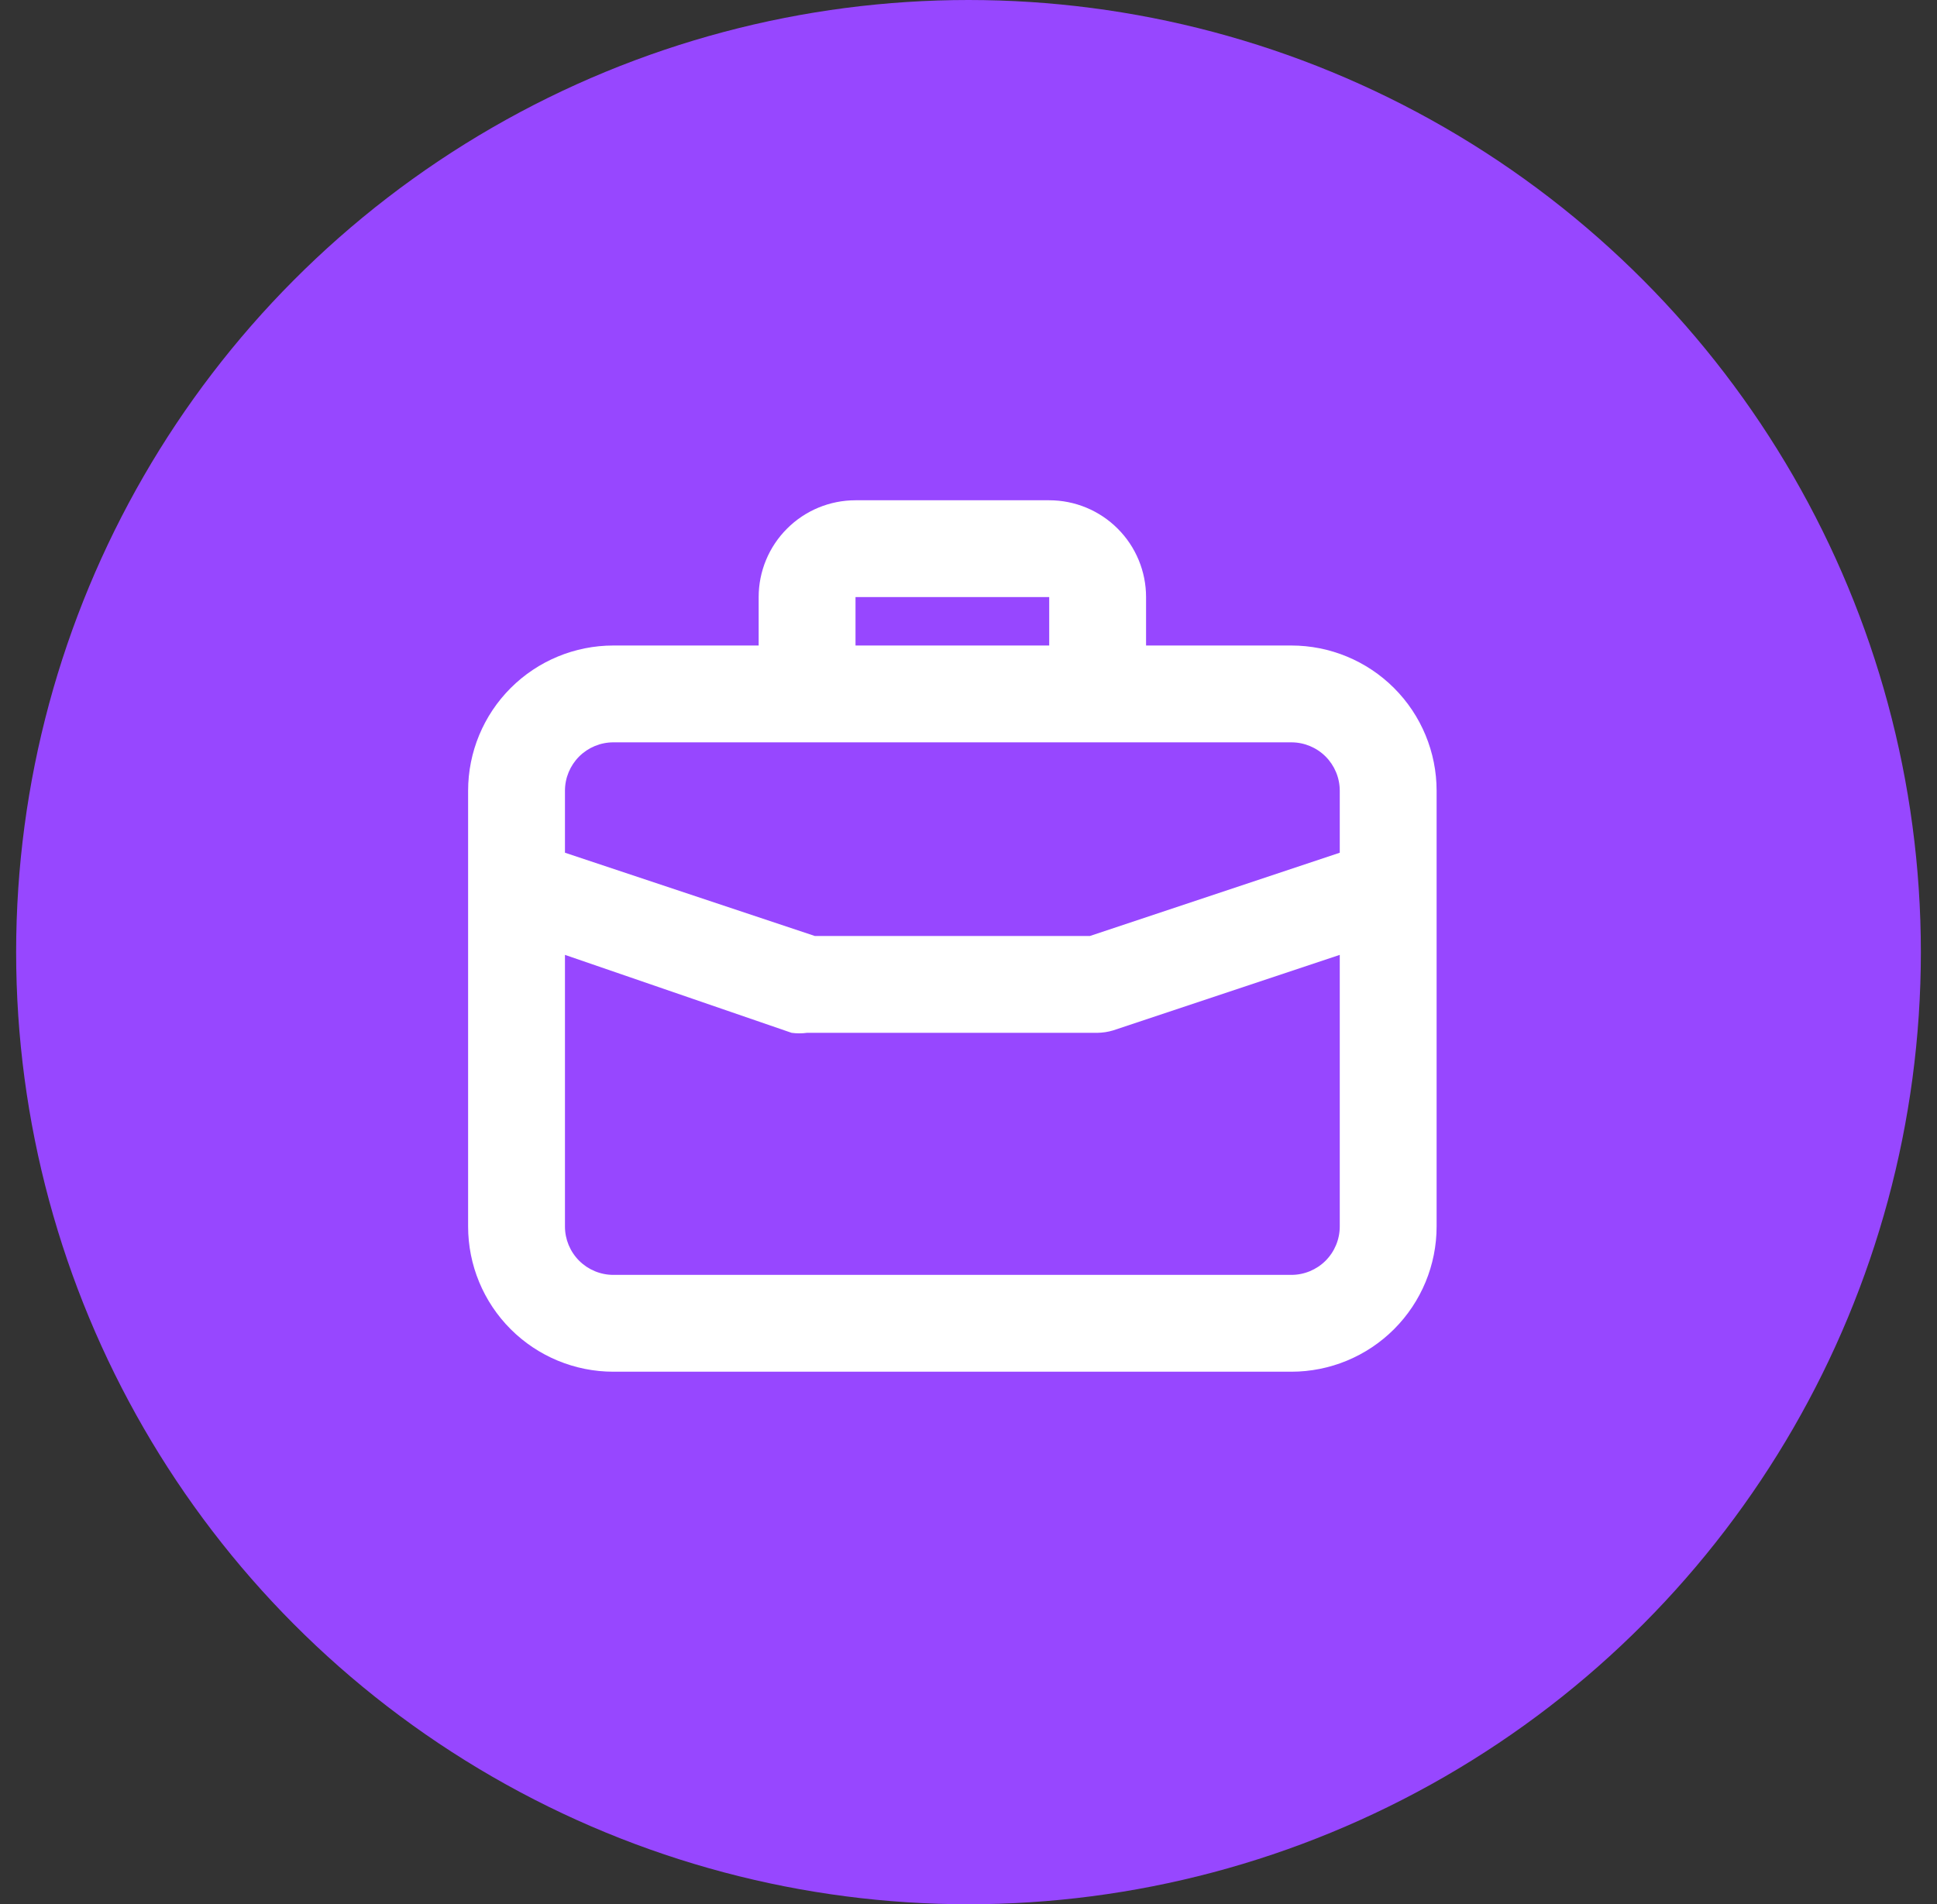 <svg width="60" height="59" viewBox="0 0 60 59" fill="none" xmlns="http://www.w3.org/2000/svg">
<rect x="0" y="0" width="60" height="59" fill="#333333" stroke="none"/>
<circle cx="30" cy="29.5" r="29.5" fill="#9747FF"/>
<path d="M40 20H35.5V18.5C35.5 17.704 35.184 16.941 34.621 16.379C34.059 15.816 33.296 15.5 32.5 15.5H26.5C25.704 15.5 24.941 15.816 24.379 16.379C23.816 16.941 23.5 17.704 23.5 18.5V20H19C17.806 20 16.662 20.474 15.818 21.318C14.974 22.162 14.5 23.306 14.5 24.5V38C14.5 39.194 14.974 40.338 15.818 41.182C16.662 42.026 17.806 42.5 19 42.5H40C41.194 42.5 42.338 42.026 43.182 41.182C44.026 40.338 44.5 39.194 44.5 38V24.5C44.5 23.306 44.026 22.162 43.182 21.318C42.338 20.474 41.194 20 40 20ZM26.5 18.5H32.5V20H26.5V18.5ZM41.5 38C41.5 38.398 41.342 38.779 41.061 39.061C40.779 39.342 40.398 39.5 40 39.5H19C18.602 39.5 18.221 39.342 17.939 39.061C17.658 38.779 17.5 38.398 17.5 38V29.585L24.52 32C24.679 32.022 24.841 32.022 25 32H34C34.163 31.997 34.324 31.972 34.48 31.925L41.5 29.585V38ZM41.5 26.42L33.76 29H25.24L17.5 26.42V24.5C17.5 24.102 17.658 23.721 17.939 23.439C18.221 23.158 18.602 23 19 23H40C40.398 23 40.779 23.158 41.061 23.439C41.342 23.721 41.5 24.102 41.5 24.5V26.42Z" fill="white"/>
</svg>
